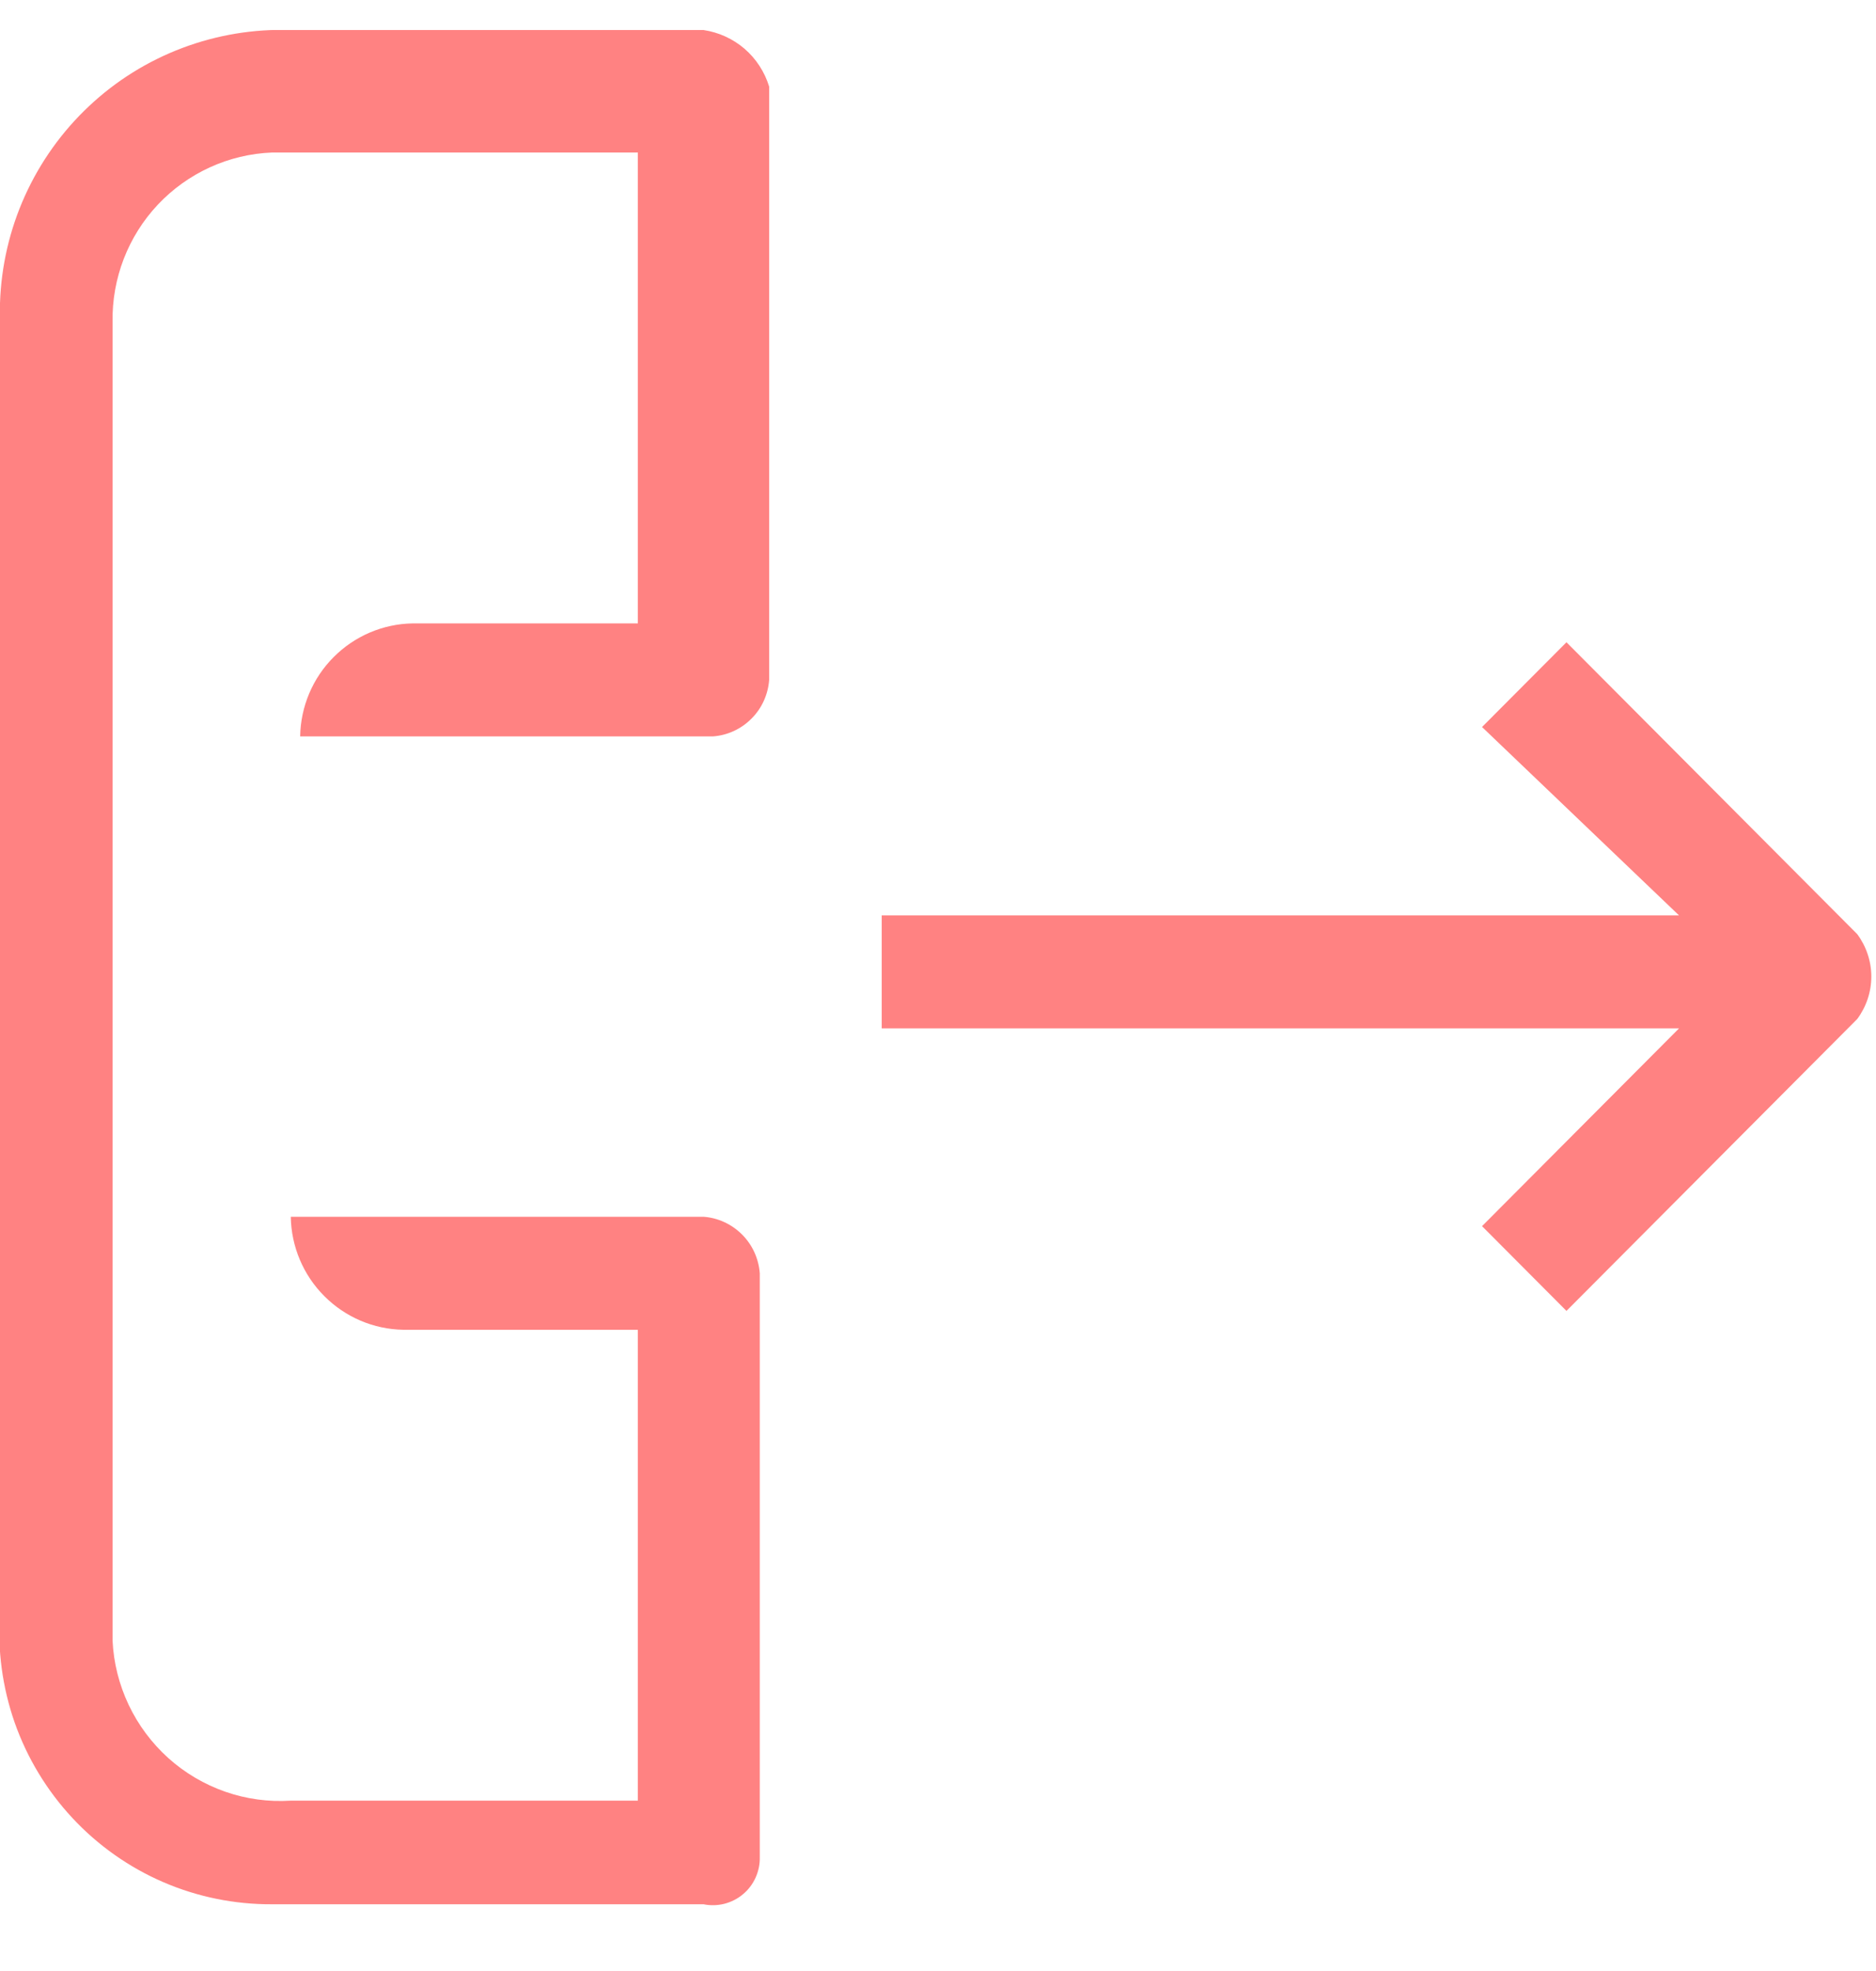 <svg width="20" height="21" viewBox="0 0 20 21" fill="none" xmlns="http://www.w3.org/2000/svg">
<g clip-path="url(#clip0)">
<path d="M17.9 9.753H9.4V10.957H17.9L15.8 13.064L16.7 13.967L19.8 10.857C19.897 10.726 19.95 10.568 19.95 10.405C19.95 10.242 19.897 10.084 19.8 9.953L16.7 6.843L15.8 7.746L17.9 9.753Z" fill="#FF8282"/>
<path d="M8.1 19.787V13.566C8.088 13.41 8.022 13.264 7.911 13.153C7.801 13.043 7.655 12.975 7.5 12.964H3.1C3.105 13.281 3.233 13.585 3.457 13.809C3.681 14.034 3.983 14.163 4.3 14.168H6.8V19.185H3.1C2.863 19.2 2.626 19.168 2.402 19.09C2.178 19.012 1.971 18.89 1.794 18.731C1.618 18.572 1.474 18.38 1.372 18.165C1.27 17.95 1.211 17.717 1.2 17.479V3.431C1.192 2.967 1.365 2.518 1.683 2.18C2.001 1.843 2.438 1.643 2.9 1.625H6.8V6.642H4.4C4.083 6.647 3.781 6.776 3.557 7.001C3.333 7.225 3.205 7.529 3.2 7.846H7.6C7.755 7.835 7.901 7.768 8.011 7.657C8.122 7.547 8.188 7.4 8.2 7.244V0.923C8.152 0.766 8.061 0.626 7.937 0.519C7.813 0.413 7.662 0.344 7.5 0.32H3.1C2.706 0.307 2.313 0.372 1.944 0.511C1.575 0.65 1.237 0.86 0.949 1.131C0.661 1.401 0.429 1.726 0.266 2.086C0.103 2.446 0.013 2.835 1.46306e-05 3.23V17.178C-0.029 17.577 0.025 17.978 0.157 18.355C0.29 18.732 0.5 19.078 0.772 19.37C1.044 19.662 1.374 19.895 1.74 20.053C2.106 20.211 2.501 20.291 2.9 20.289H7.5C7.574 20.304 7.649 20.302 7.722 20.284C7.795 20.265 7.863 20.231 7.92 20.183C7.978 20.135 8.024 20.074 8.055 20.006C8.086 19.937 8.102 19.862 8.1 19.787Z" fill="#FF8282"/>
</g>
<defs>
<clipPath id="clip0">
<rect width="20" height="20.069" fill="white" transform="translate(0 0.32)"/>
</clipPath>
</defs>
</svg>
